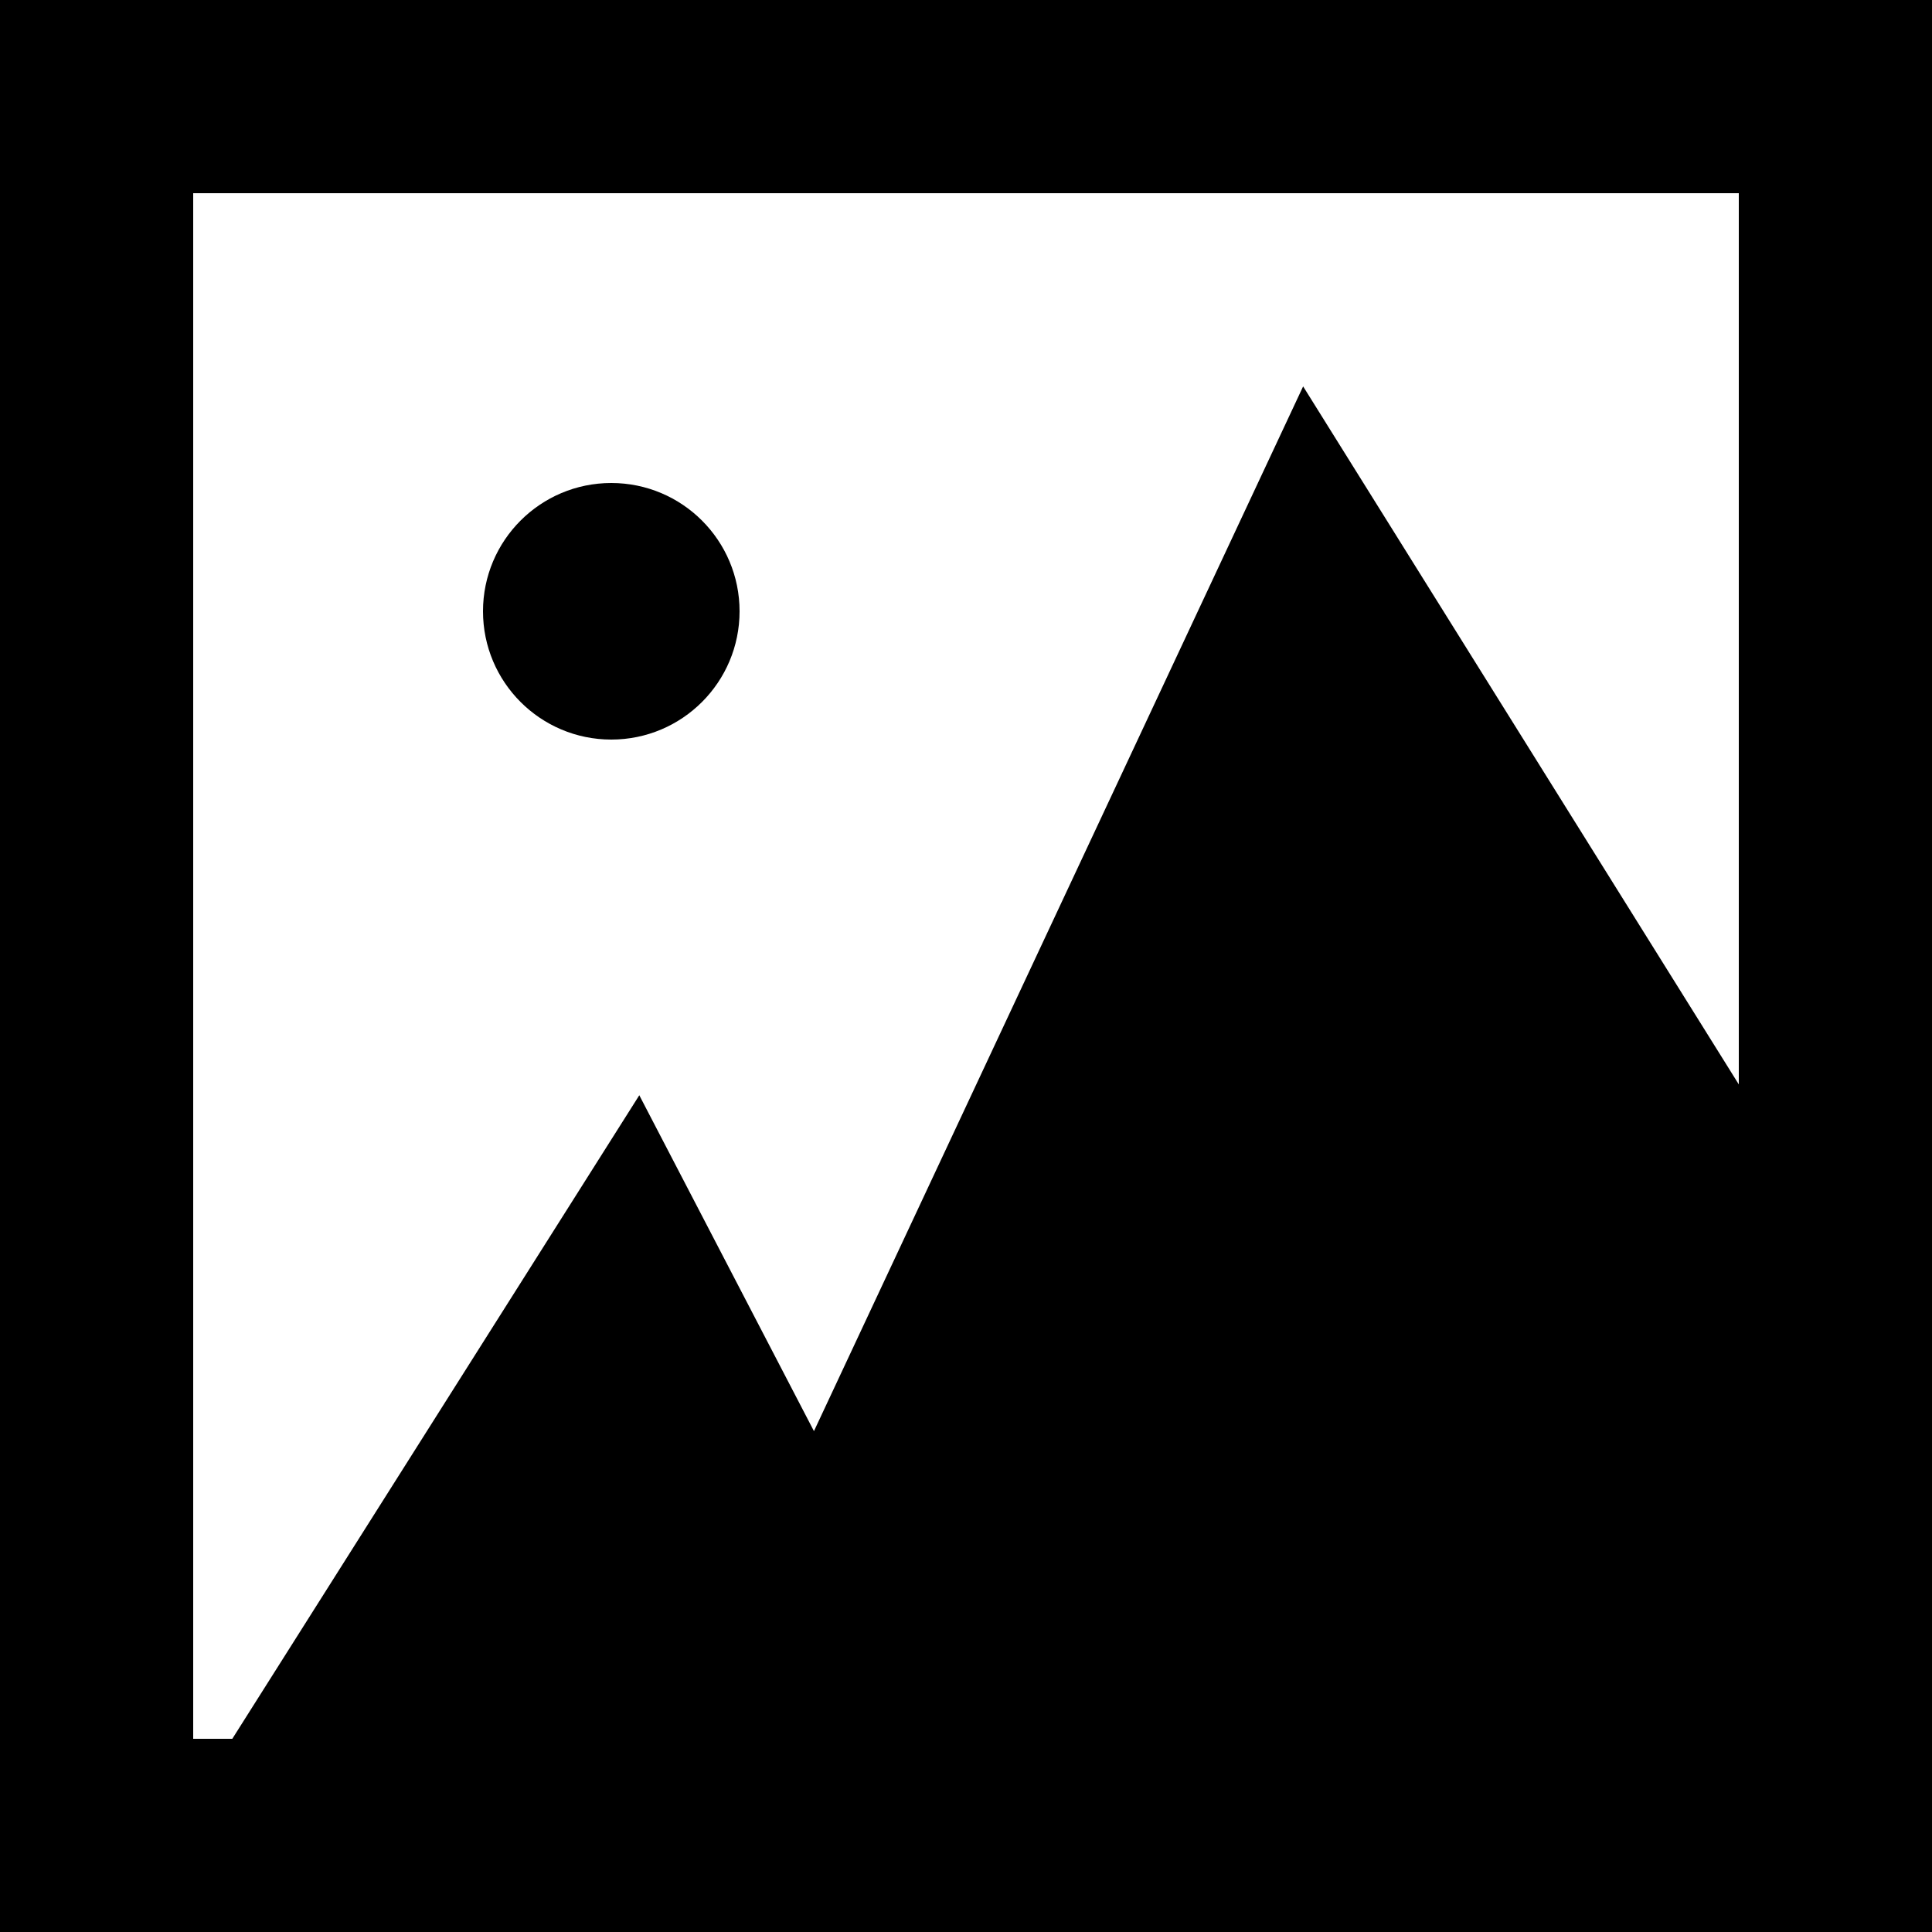 <svg width="20" height="20" xmlns="http://www.w3.org/2000/svg" viewBox="0 0 20 20"><g fill="none" fill-rule="evenodd"><path fill="#000" d="M8.426 14.815L13.49 4l4.6 7.37v7.307h-7.654L2 18.64l4.618-7.302z"/><circle fill="#000" cx="6.328" cy="6.328" r="1.328"/><path stroke="#000" stroke-width="2" d="M1 1h18v18H1z"/></g></svg>